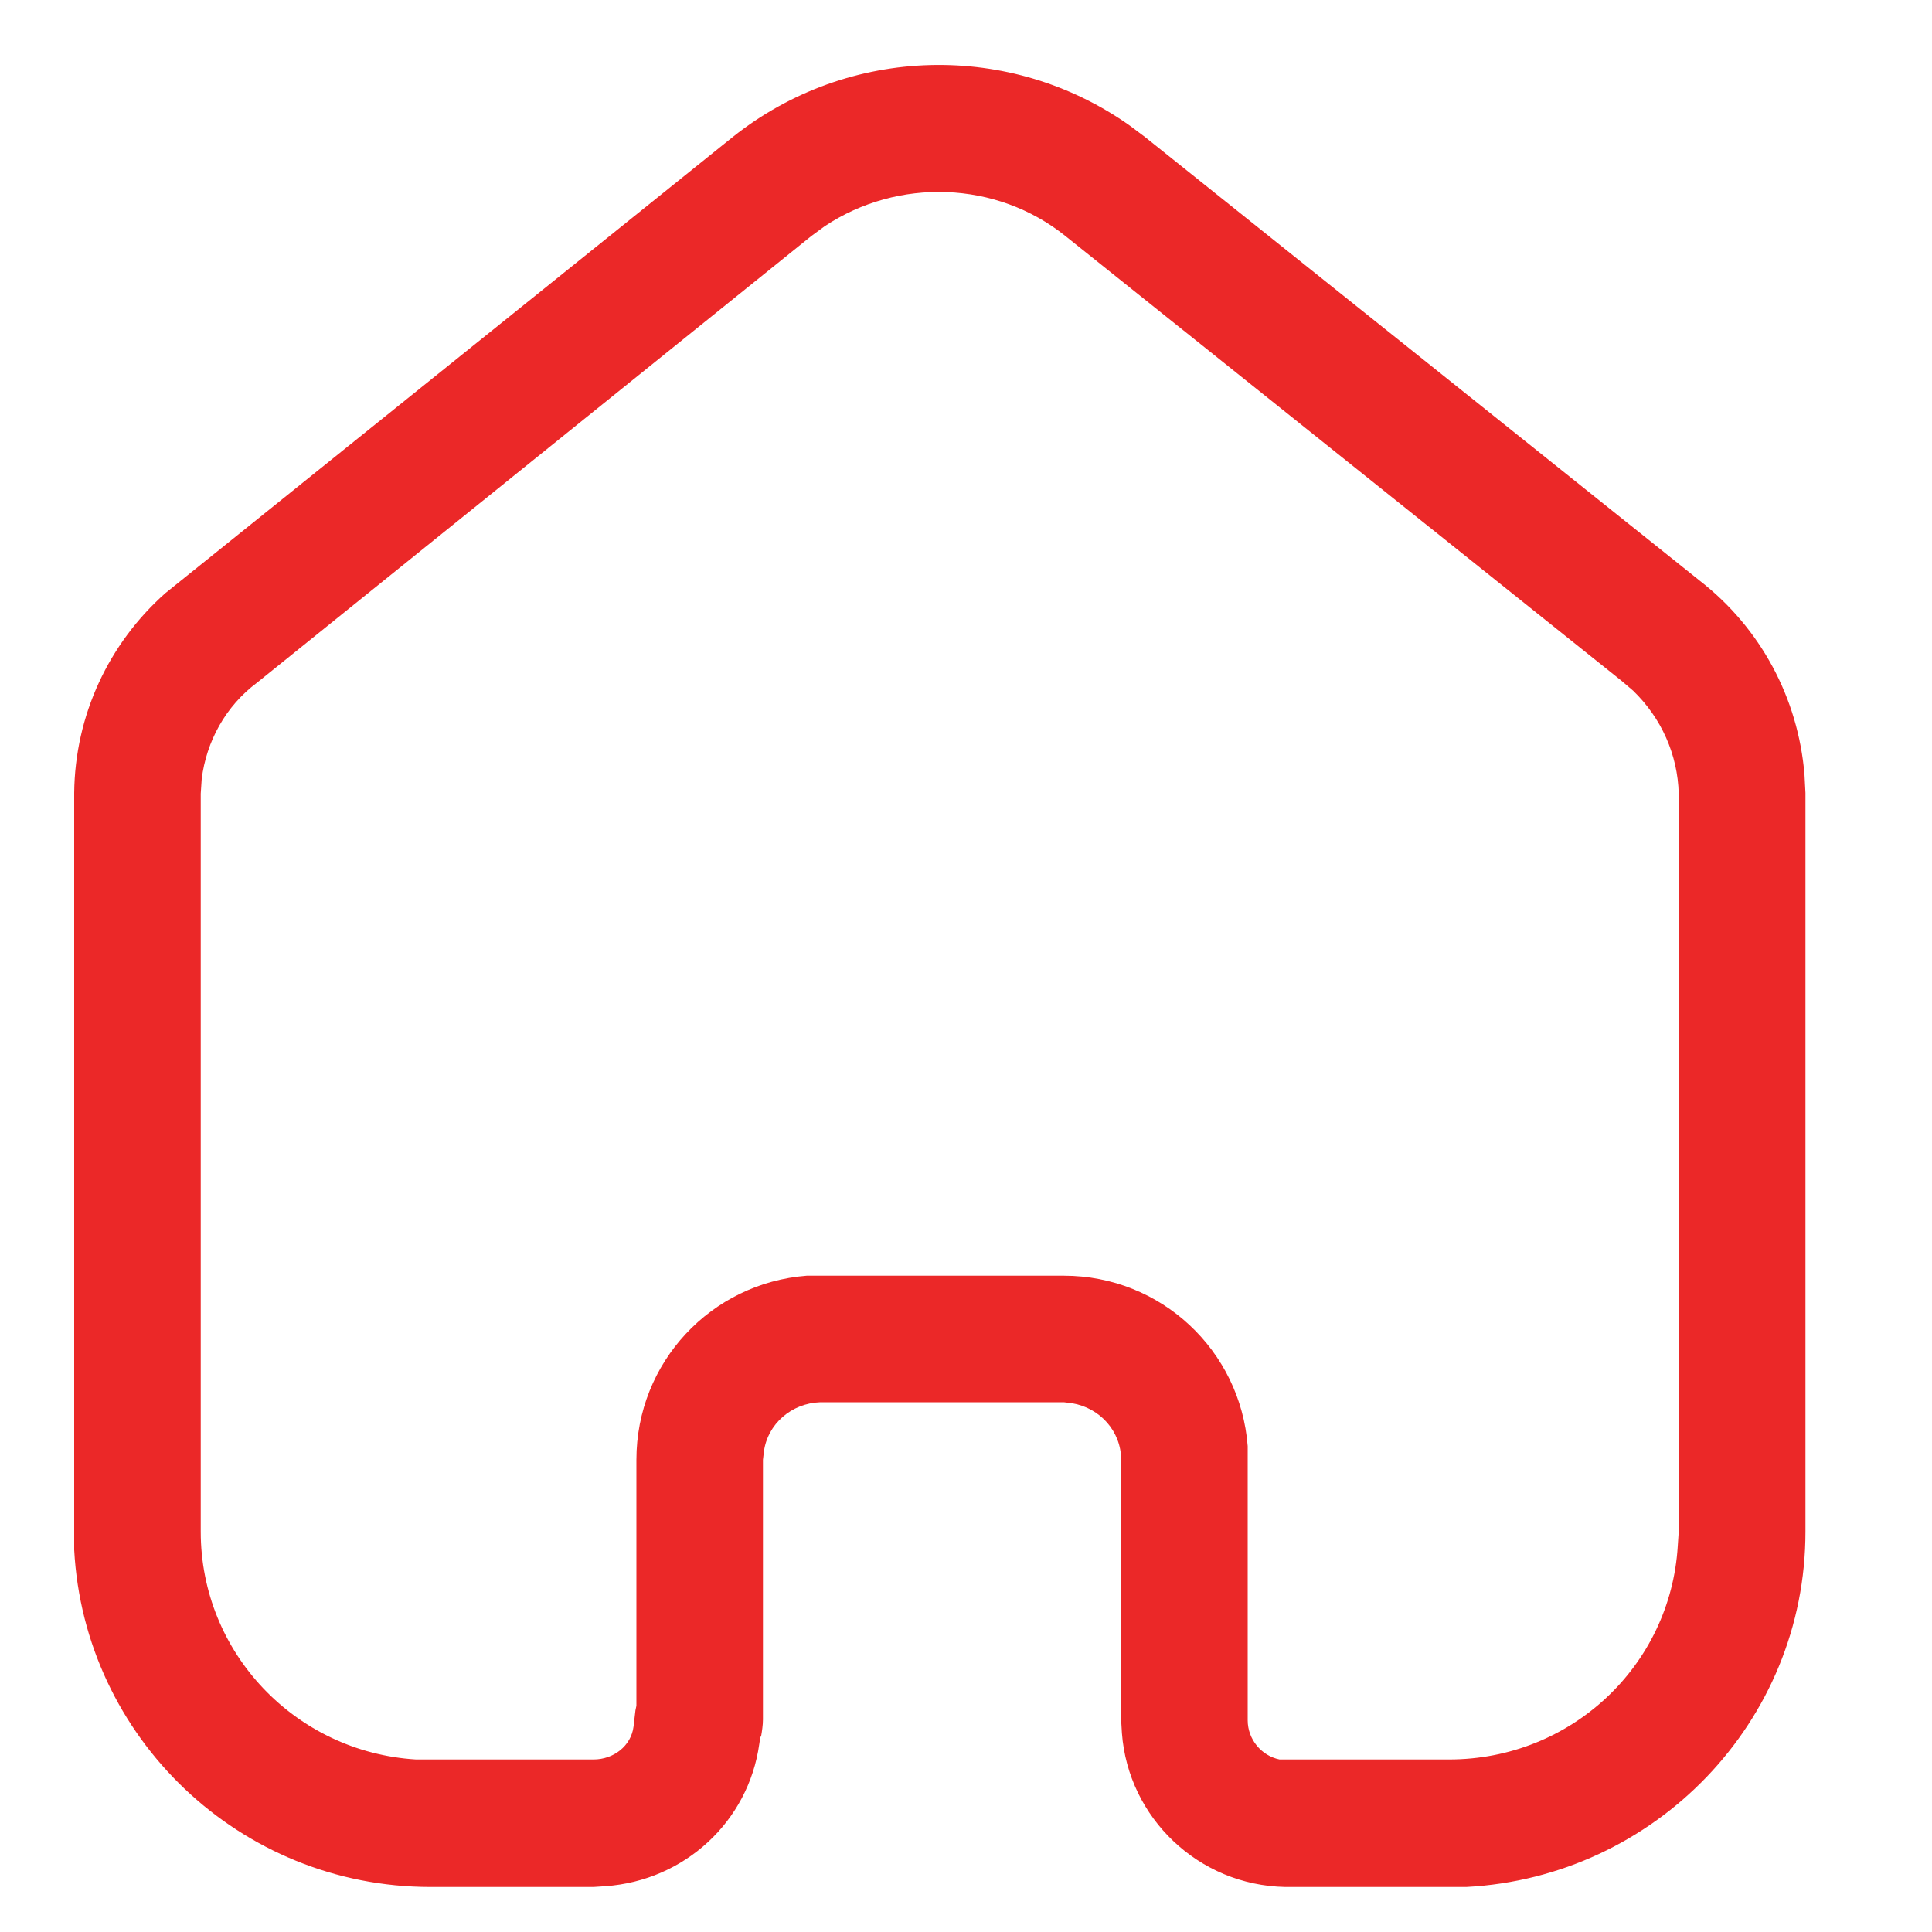 <svg width="10" height="10" viewBox="0 0 10 10" fill="none" xmlns="http://www.w3.org/2000/svg">
<path d="M3.794 0.708C4.393 0.232 5.232 0.213 5.849 0.651L5.925 0.708L8.797 3.005C9.113 3.25 9.307 3.613 9.34 4.009L9.345 4.104V7.928C9.345 8.913 8.566 9.715 7.59 9.767H6.652C6.203 9.758 5.84 9.409 5.807 8.971L5.803 8.904V7.556C5.803 7.409 5.694 7.287 5.548 7.263L5.506 7.258H4.246C4.096 7.263 3.973 7.371 3.954 7.513L3.949 7.556V8.9C3.949 8.928 3.944 8.961 3.94 8.984L3.935 8.994L3.93 9.027C3.874 9.428 3.544 9.734 3.133 9.763L3.072 9.767H2.228C1.242 9.767 0.436 8.994 0.384 8.022V4.104C0.388 3.702 0.563 3.33 0.856 3.07L3.794 0.708ZM5.515 1.222C5.157 0.934 4.647 0.92 4.27 1.17L4.199 1.222L1.331 3.533C1.167 3.655 1.068 3.839 1.044 4.032L1.039 4.108V7.928C1.039 8.555 1.53 9.069 2.153 9.107H3.072C3.176 9.107 3.266 9.037 3.279 8.938L3.289 8.853L3.294 8.829V7.556C3.294 7.051 3.681 6.641 4.176 6.603H5.506C6.01 6.603 6.42 6.99 6.458 7.485V8.904C6.458 9.003 6.529 9.088 6.623 9.107H7.5C8.132 9.107 8.646 8.622 8.684 8.003L8.689 7.928V4.108C8.684 3.906 8.599 3.716 8.453 3.575L8.392 3.523L5.515 1.222Z" fill="#eb2828"/>
</svg>

